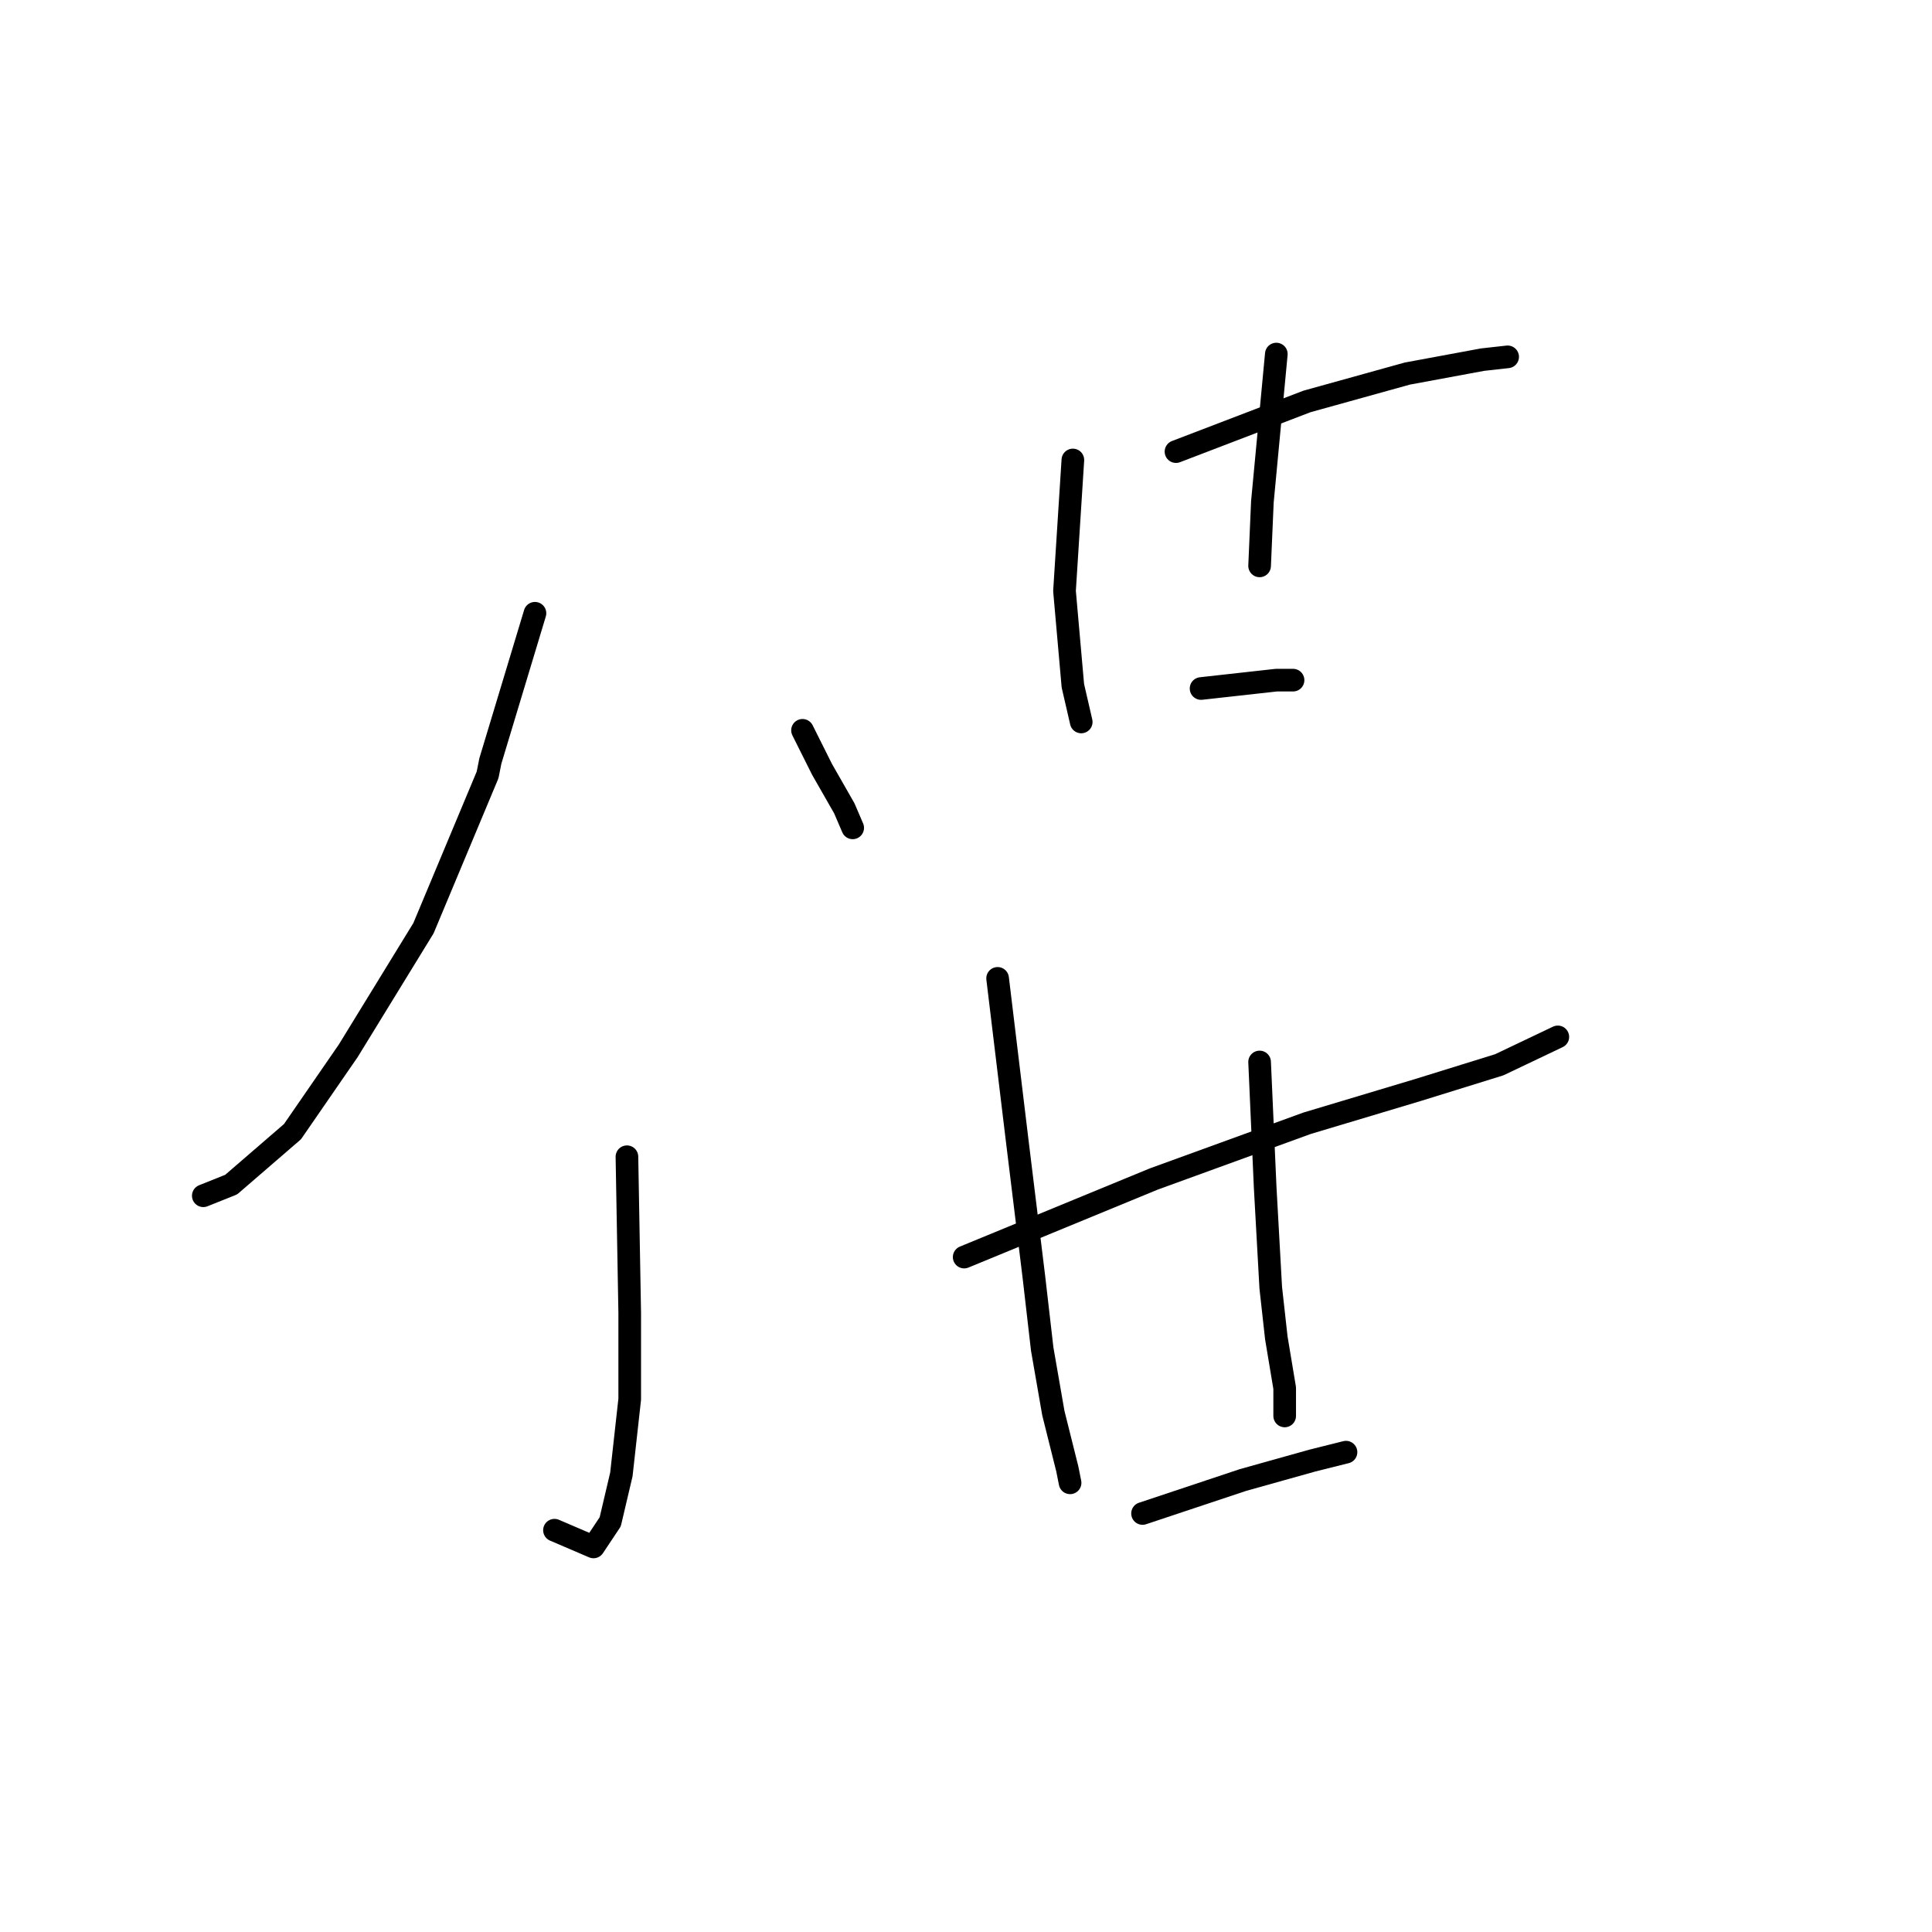 <?xml version="1.0" standalone="no"?>
    <svg width="256" height="256" xmlns="http://www.w3.org/2000/svg" version="1.1">
    <polyline stroke="black" stroke-width="3" stroke-linecap="round" fill="transparent" stroke-linejoin="round" points="70.885 81.26 64.976 100.833 64.607 102.68 56.113 122.991 46.142 139.24 38.756 149.95 30.631 156.967 26.938 158.444 26.938 158.444 " />
        <polyline stroke="black" stroke-width="3" stroke-linecap="round" fill="transparent" stroke-linejoin="round" points="106.338 96.771 108.923 101.941 111.878 107.111 112.986 109.696 112.986 109.696 " />
        <polyline stroke="black" stroke-width="3" stroke-linecap="round" fill="transparent" stroke-linejoin="round" points="83.072 153.274 83.441 173.955 83.441 185.403 82.334 195.374 80.856 201.652 78.641 204.976 73.47 202.76 73.47 202.76 " />
        <polyline stroke="black" stroke-width="3" stroke-linecap="round" fill="transparent" stroke-linejoin="round" points="51.681 171 " />
        <polyline stroke="black" stroke-width="3" stroke-linecap="round" fill="transparent" stroke-linejoin="round" points="90.458 158.444 " />
        <polyline stroke="black" stroke-width="3" stroke-linecap="round" fill="transparent" stroke-linejoin="round" points="155.825 59.841 173.182 53.193 186.477 49.5 196.448 47.654 199.771 47.284 199.771 47.284 " />
        <polyline stroke="black" stroke-width="3" stroke-linecap="round" fill="transparent" stroke-linejoin="round" points="142.16 60.949 141.052 78.306 142.16 90.862 143.268 95.663 143.268 95.663 " />
        <polyline stroke="black" stroke-width="3" stroke-linecap="round" fill="transparent" stroke-linejoin="round" points="169.119 46.915 167.273 66.488 166.904 74.982 166.904 74.982 " />
        <polyline stroke="black" stroke-width="3" stroke-linecap="round" fill="transparent" stroke-linejoin="round" points="159.148 91.231 169.119 90.123 171.335 90.123 171.335 90.123 " />
        <polyline stroke="black" stroke-width="3" stroke-linecap="round" fill="transparent" stroke-linejoin="round" points="127.758 166.569 152.87 156.228 173.182 148.842 187.954 144.411 198.663 141.087 206.419 137.394 206.419 137.394 " />
        <polyline stroke="black" stroke-width="3" stroke-linecap="round" fill="transparent" stroke-linejoin="round" points="132.189 129.639 134.774 151.058 136.99 169.154 138.098 178.756 139.575 187.25 141.422 194.636 141.791 196.482 141.791 196.482 " />
        <polyline stroke="black" stroke-width="3" stroke-linecap="round" fill="transparent" stroke-linejoin="round" points="166.904 140.718 167.642 157.336 168.381 170.631 169.119 177.278 170.227 183.926 170.227 187.619 170.227 187.619 " />
        <polyline stroke="black" stroke-width="3" stroke-linecap="round" fill="transparent" stroke-linejoin="round" points="151.393 200.544 164.688 196.113 173.92 193.528 178.352 192.42 178.352 192.42 " />
        </svg>